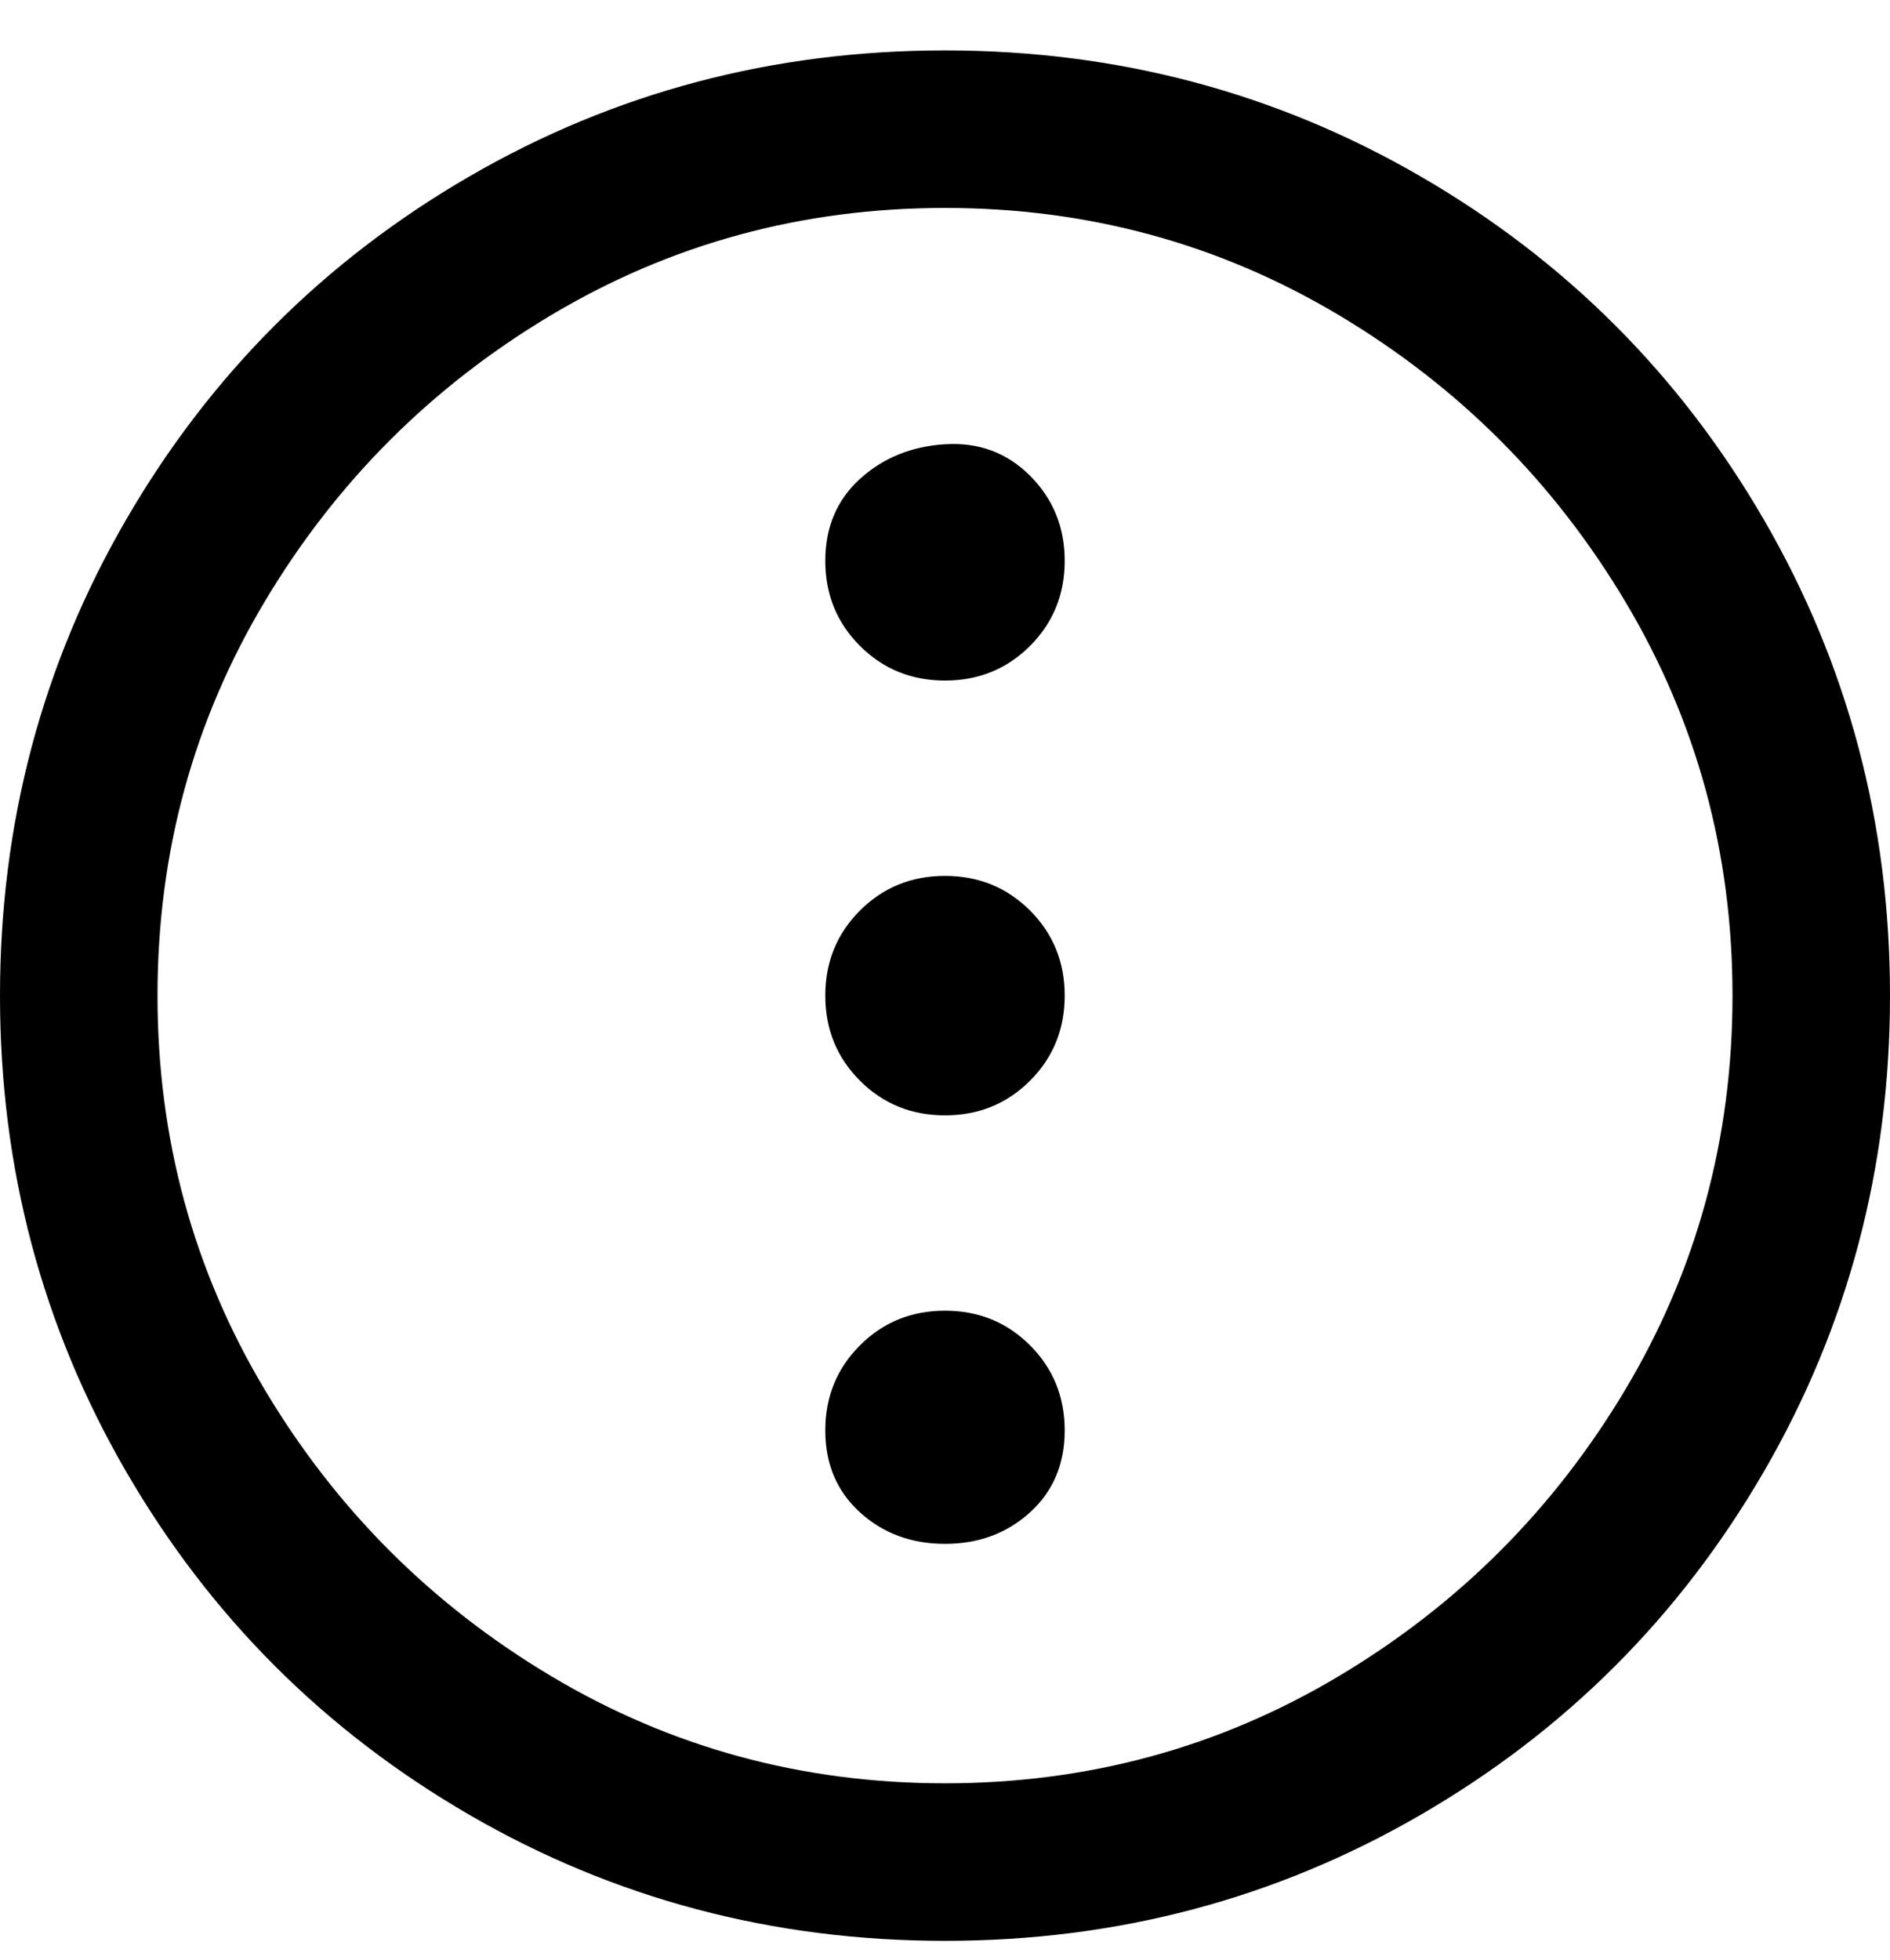 <svg viewBox="0 0 300 311" xmlns="http://www.w3.org/2000/svg"><path d="M150 8q-41 0-75.5 20T20 82.5Q0 117 0 158t20 75.5Q40 268 74.5 288t75.5 20q41 0 75.5-20t54.5-54.5q20-34.5 20-75.5t-20-75.5Q260 48 225.5 28T150 8zm0 275q-34 0-62.5-17T42 220.5Q25 192 25 158t17-62.5Q59 67 87.5 50T150 33q34 0 62.5 17T258 95.5q17 28.5 17 62.5t-17 62.5Q241 249 212.5 266T150 283zm19-194q0 8-5.5 13.5T150 108q-8 0-13.5-5.5T131 89q0-8 5.5-13t13.5-5.5q8-.5 13.5 5T169 89zm0 138q0 8-5.5 13t-13.5 5q-8 0-13.5-5t-5.5-13q0-8 5.5-13.5T150 208q8 0 13.5 5.5T169 227zm0-69q0 8-5.5 13.5T150 177q-8 0-13.5-5.5T131 158q0-8 5.5-13.5T150 139q8 0 13.5 5.5T169 158z"/></svg>